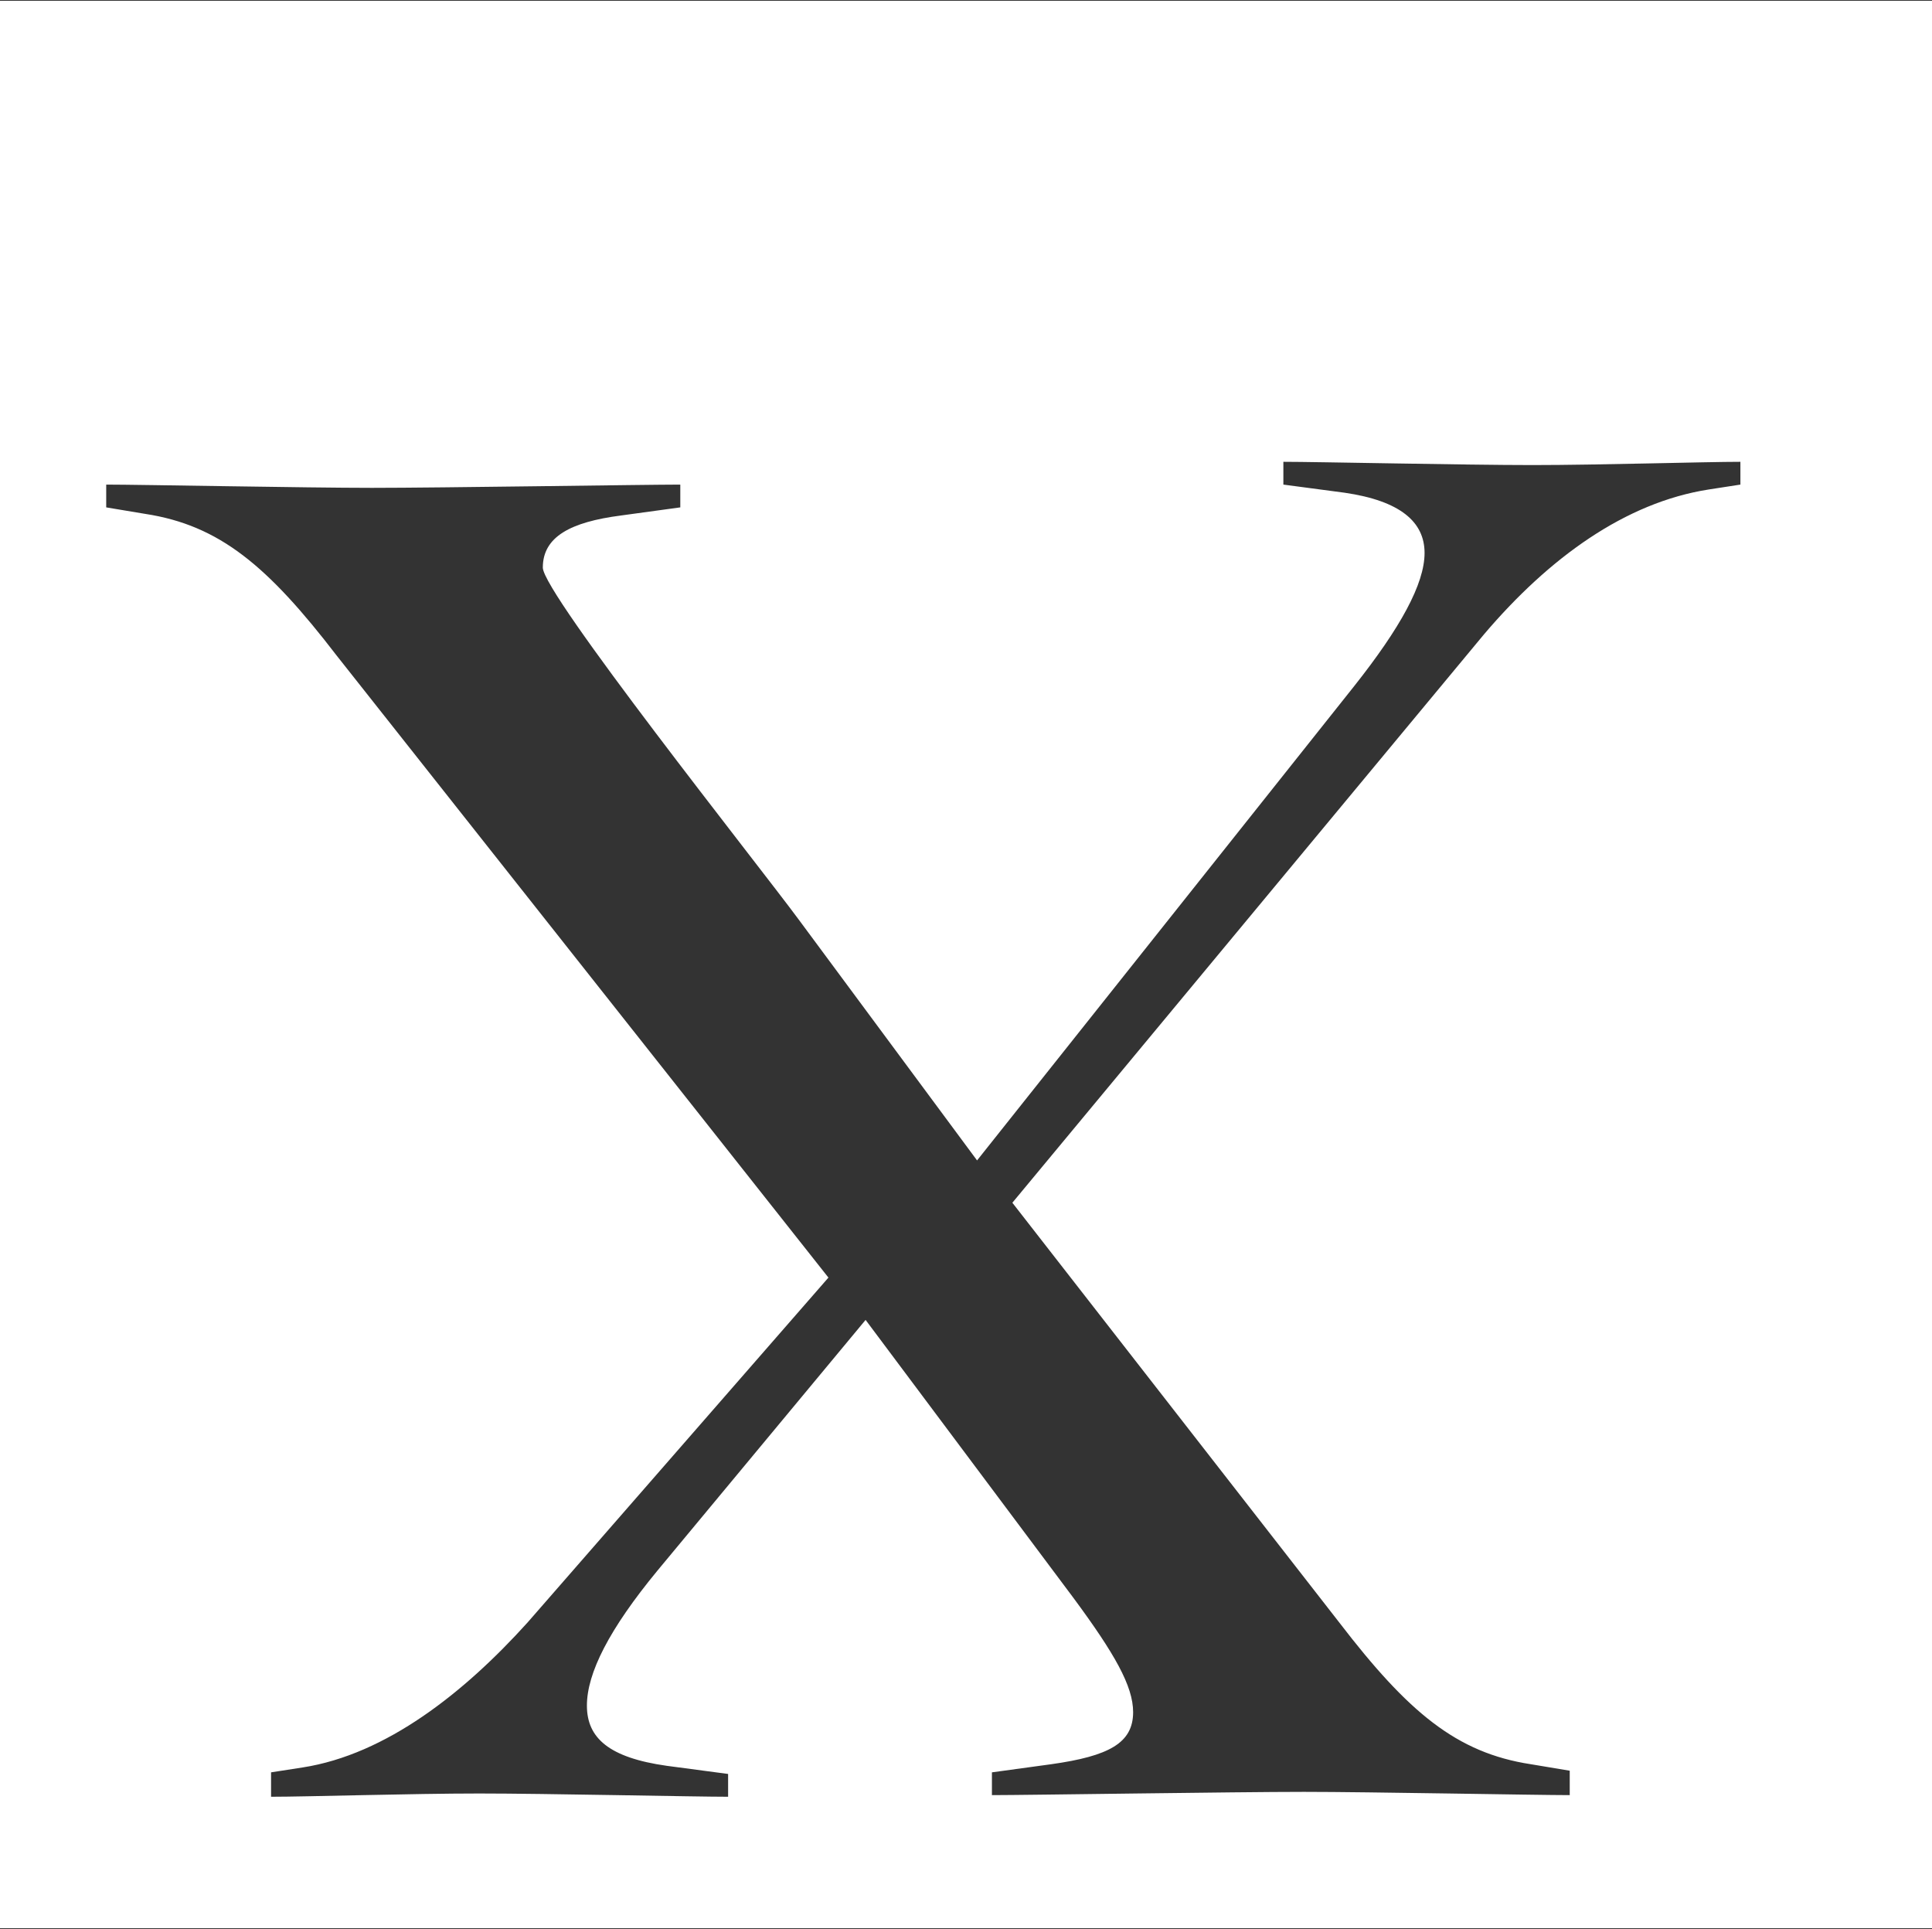 <svg width="1256" height="1254" viewBox="0 0 1256 1254" fill="none" xmlns="http://www.w3.org/2000/svg"><rect x="0" y="0" width="1256" height="1254" fill="#333333" stroke="none"/><path d="M0 .5v1253h1256V.5H0zm1020.49 1166.46c-21.745 0-130.448-2.12-172.722-2.12-44.689 0-179.964 2.12-202.912 2.12v-14.81l38.65-5.29c37.442-5.29 53.144-13.76 53.144-33.86 0-16.93-12.079-38.08-38.651-74.05L562.725 858.037 427.45 1020.96c-31.403 38.09-45.898 66.65-45.898 87.81 0 21.16 14.494 33.85 51.936 39.14l39.858 5.29v14.82c-21.74 0-118.365-2.12-161.846-2.12-43.482 0-112.327 2.12-135.276 2.12v-15.87l20.534-3.18c54.351-8.46 105.079-48.66 146.145-94.16l195.665-224.28-319.75-404.424c-44.689-58.187-76.092-84.635-124.404-92.041l-25.364-4.232v-14.811c21.74 0 130.443 2.116 172.717 2.116 44.689 0 177.548-2.116 200.496-2.116v14.811l-38.649 5.29c-32.611 4.232-50.728 13.753-50.728 33.854 0 16.927 139.785 192.834 166.357 228.804l115.95 156.577 245.026-308.15c30.195-38.087 45.896-66.651 45.896-86.752s-15.702-33.854-51.936-39.144l-39.858-5.29v-14.811c21.741 0 118.365 2.116 161.847 2.116 43.482 0 112.322-2.116 135.272-2.116v14.811l-20.53 3.174c-54.35 8.464-103.87 44.434-146.145 94.157L658.142 781.865l212.575 272.945c44.689 58.19 76.092 84.64 124.405 92.05l25.368 4.23v15.87z" fill="#fff"/></svg>